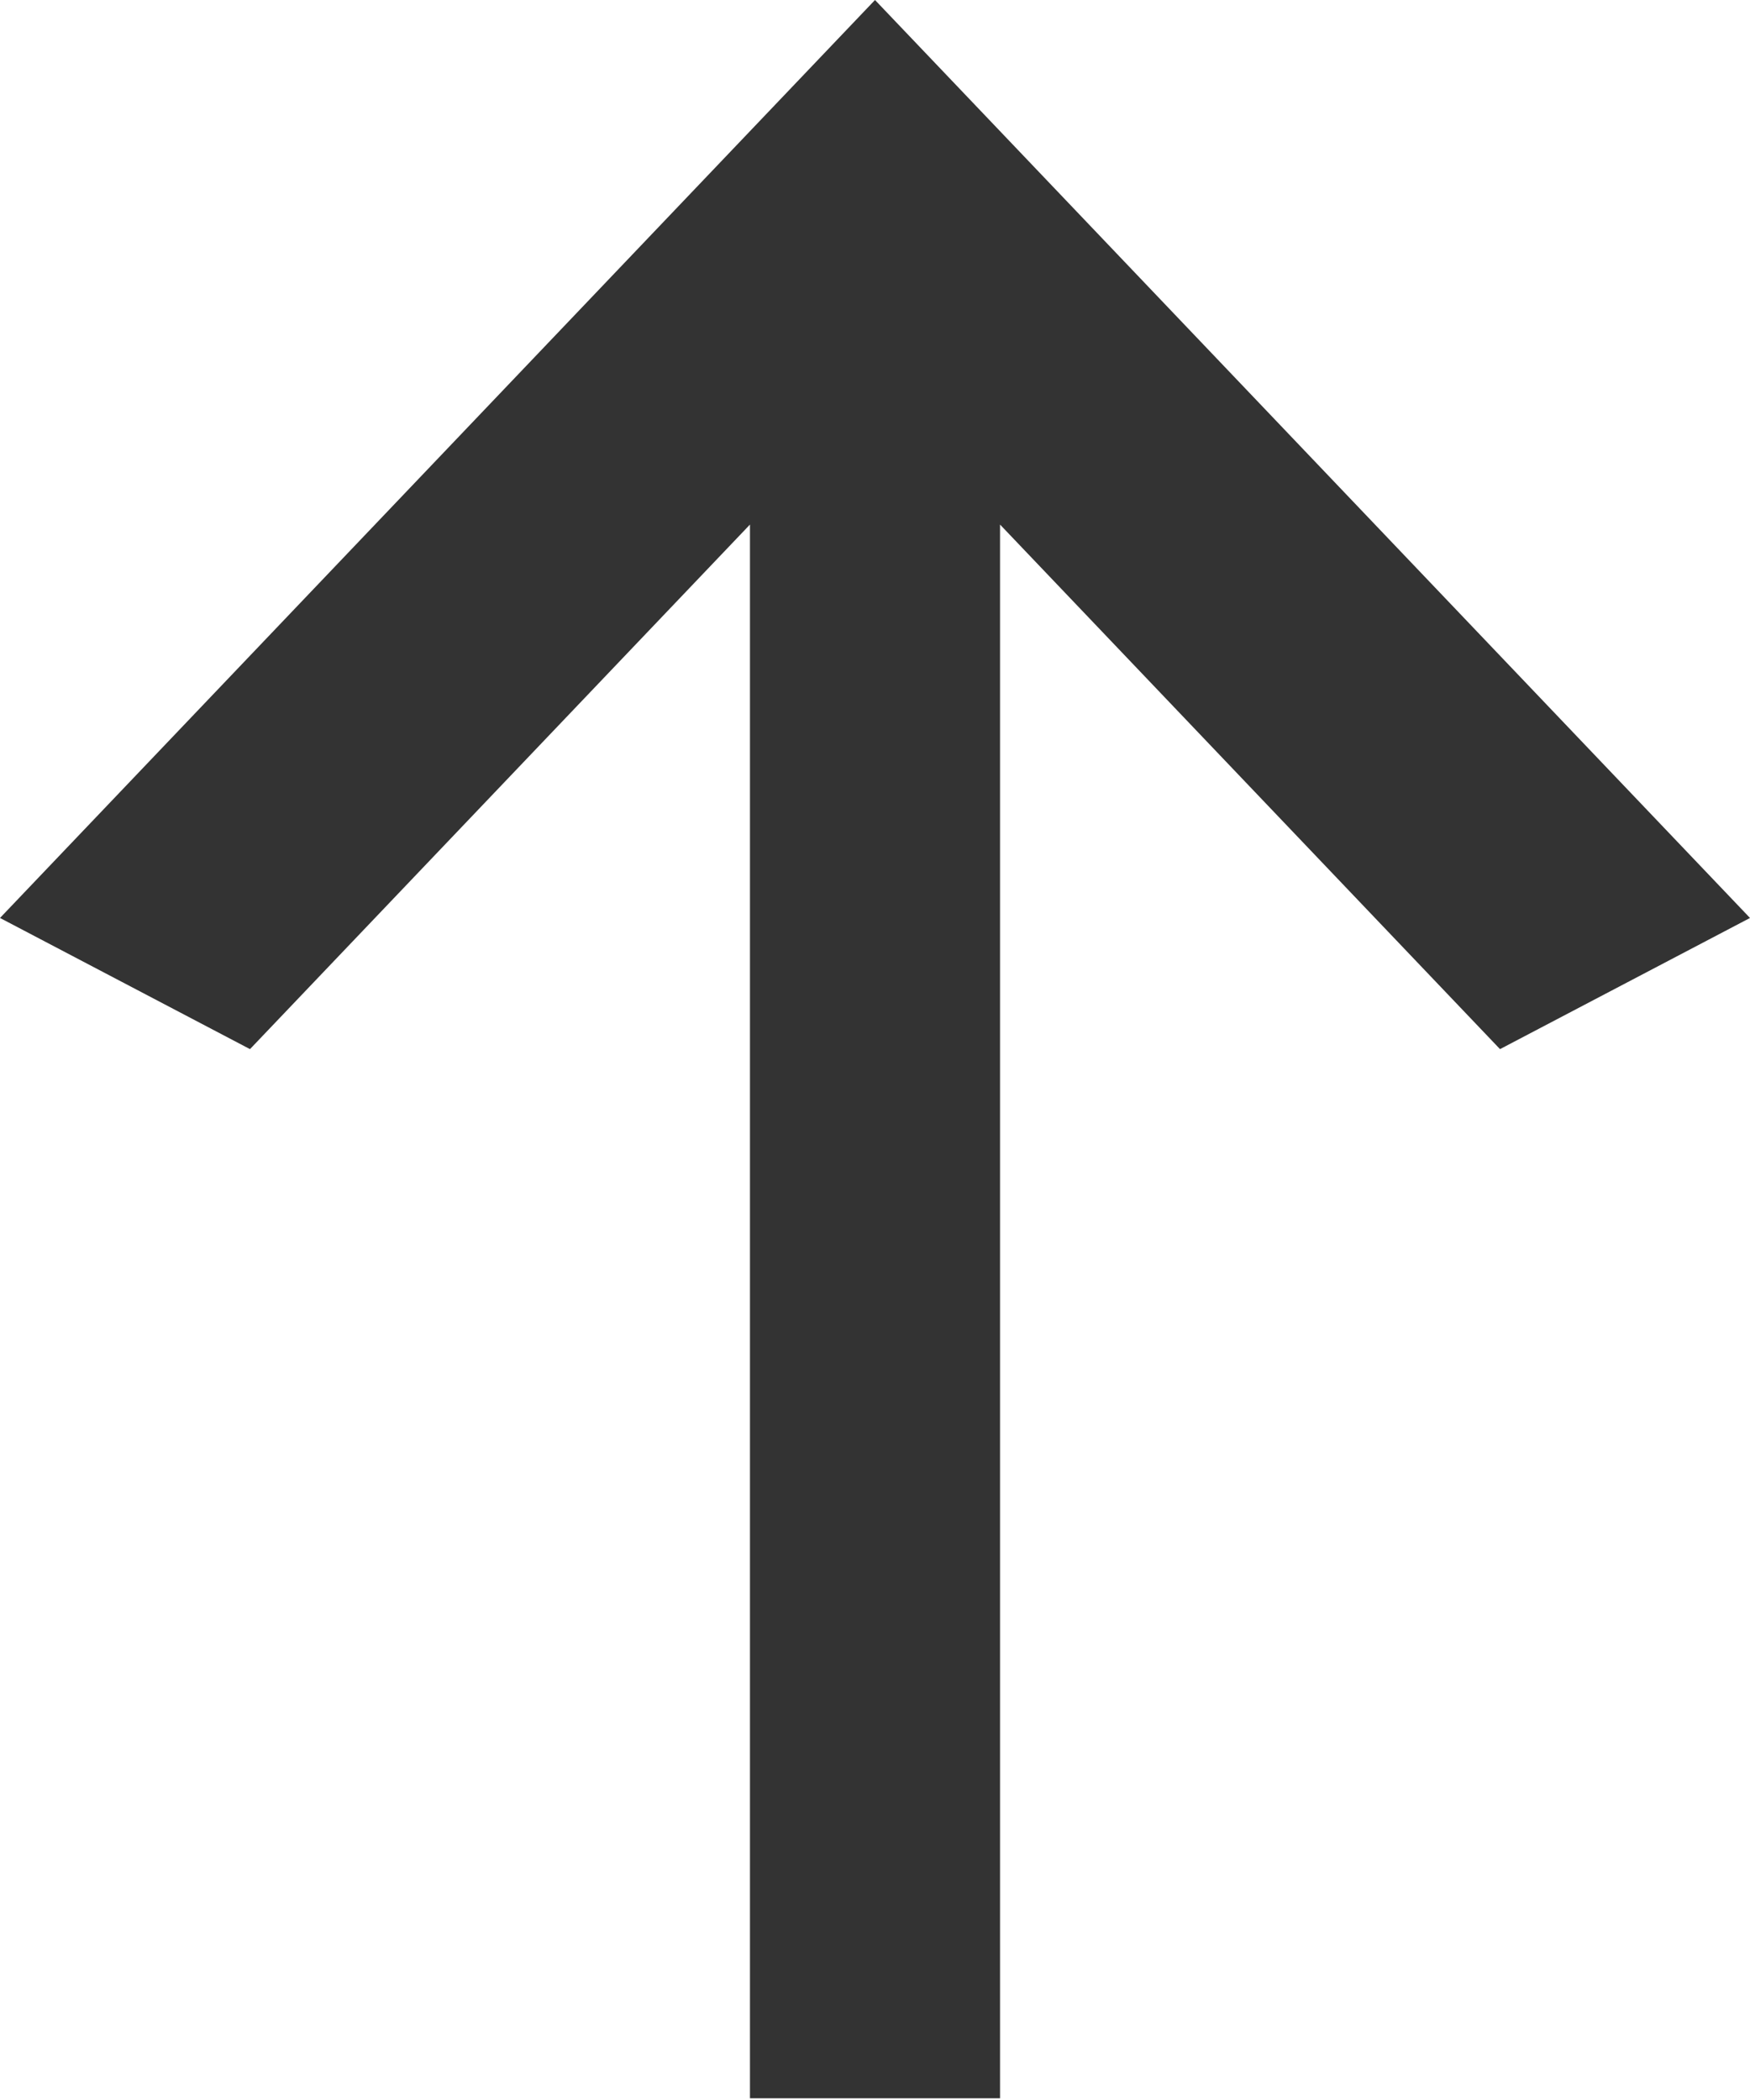 <svg width="20" height="24" viewBox="0 0 20 24" fill="none" xmlns="http://www.w3.org/2000/svg">
<path d="M11.429 23.98L8.571 23.98L8.571 5.995L2.857 11.99L1.44838e-06 10.491L10 -4.36749e-07L20 10.491L17.143 11.99L11.429 5.995L11.429 23.98Z" fill="#333333"/>
</svg>
